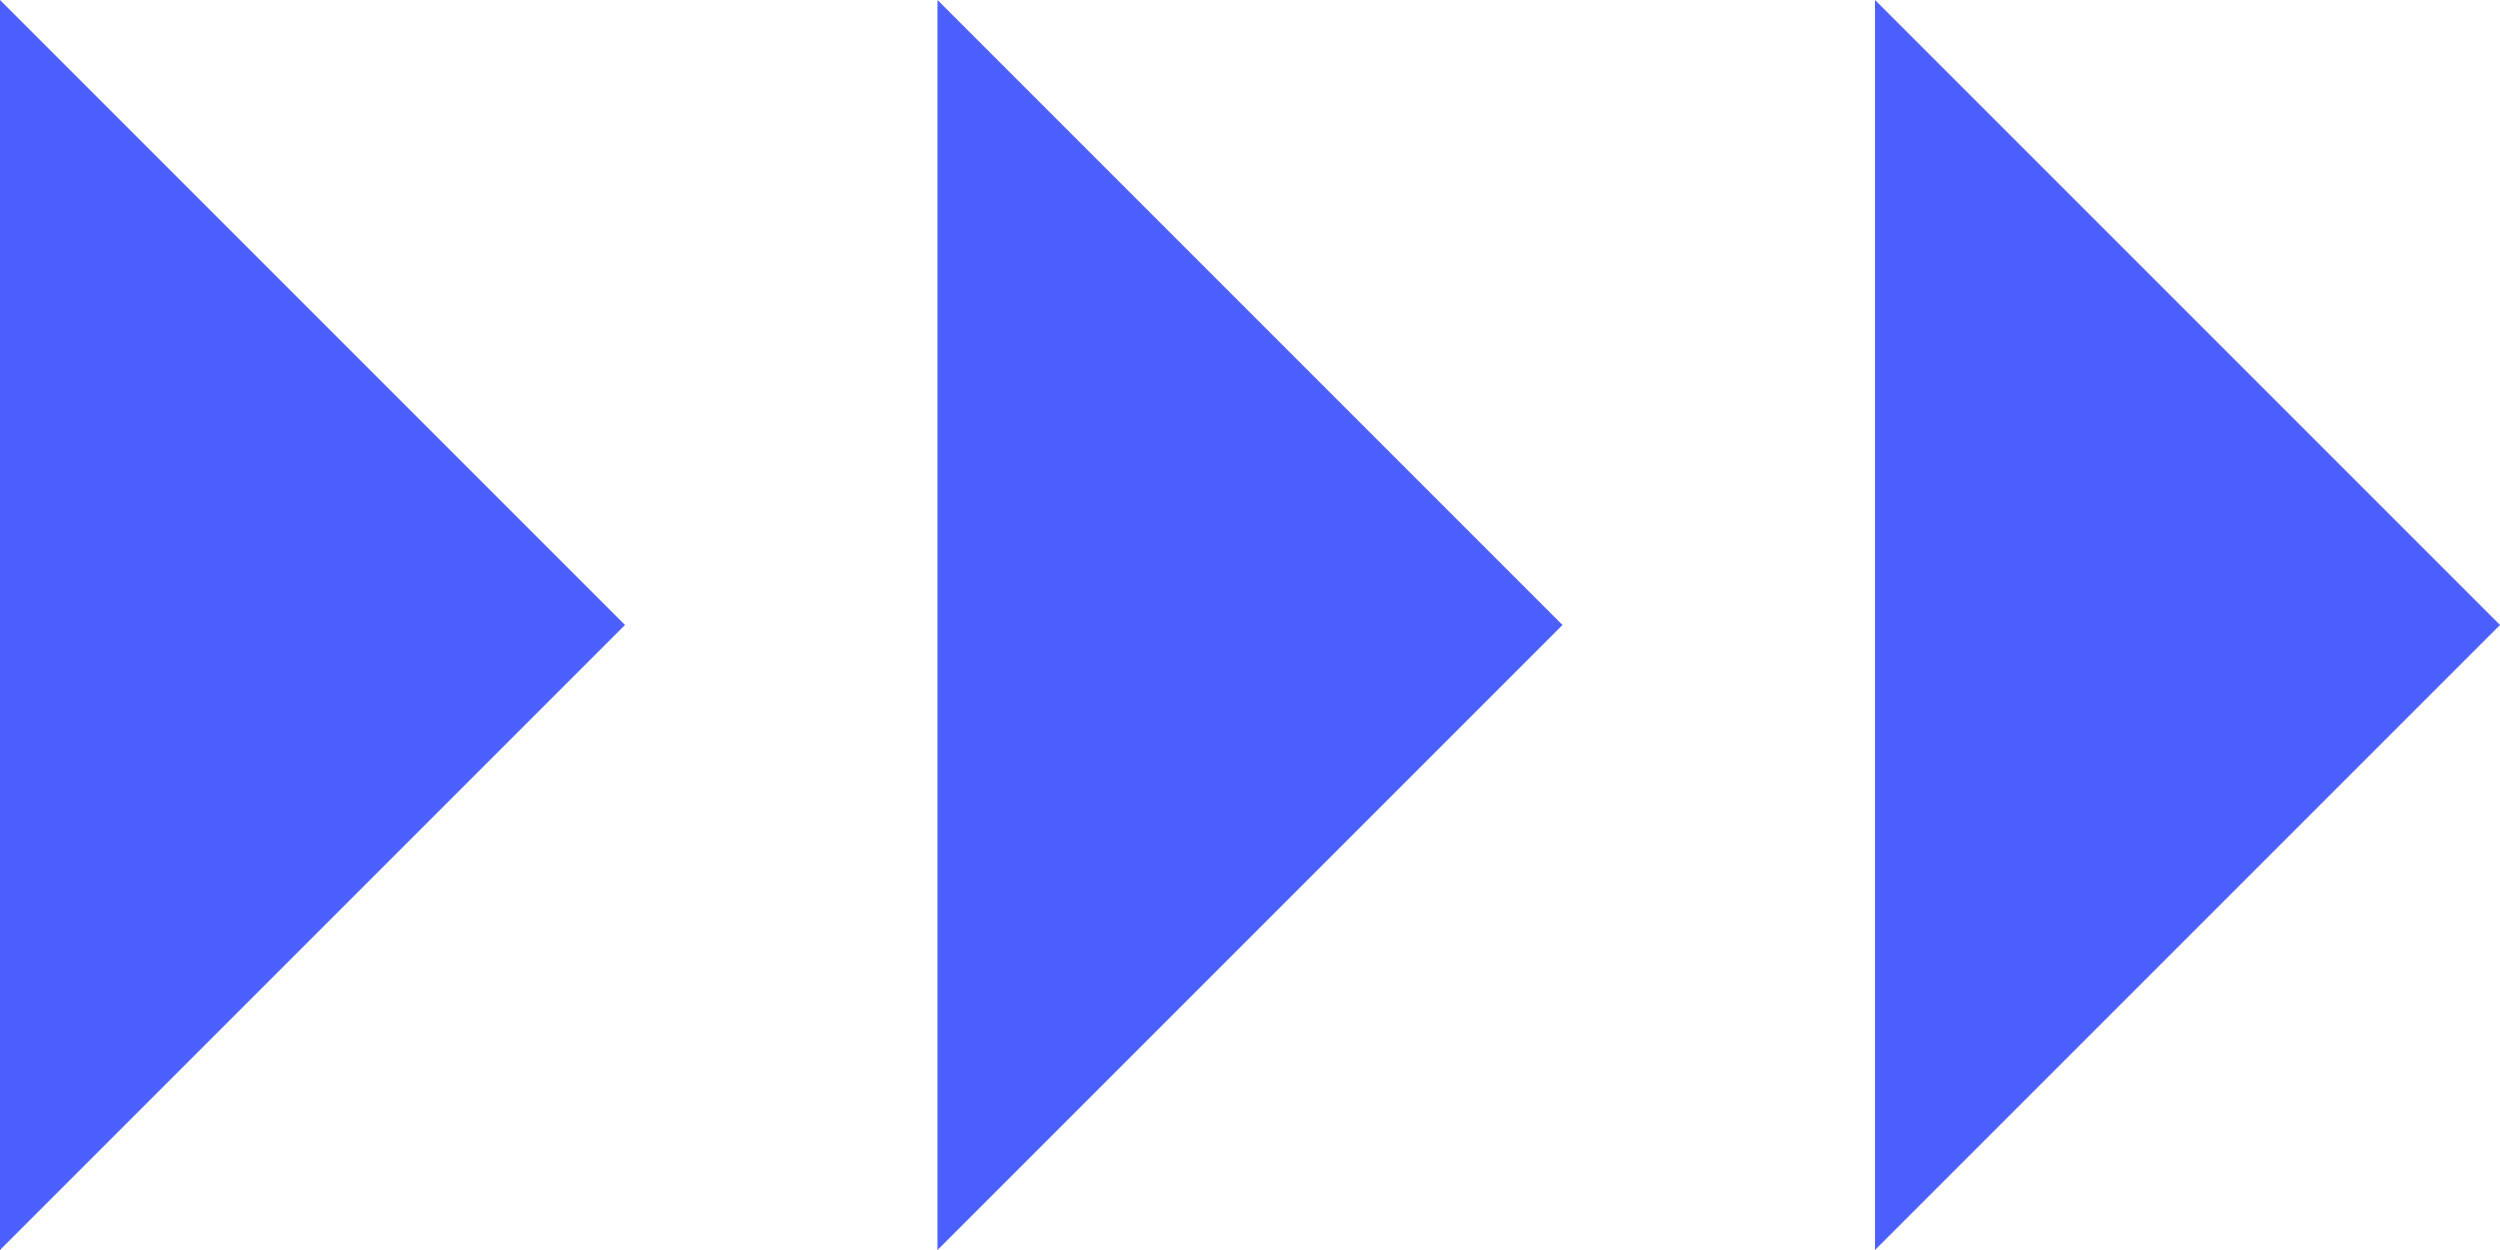 <svg xmlns="http://www.w3.org/2000/svg" width="16" height="8" viewBox="0 0 16 8">
  <g id="グループ_100" data-name="グループ 100" transform="translate(-676 -3540)">
    <path id="多角形_18" data-name="多角形 18" d="M4,0,8,4H0Z" transform="translate(680 3540) rotate(90)" fill="#4b60ff"/>
    <path id="多角形_19" data-name="多角形 19" d="M4,0,8,4H0Z" transform="translate(686 3540) rotate(90)" fill="#4b60ff"/>
    <path id="多角形_20" data-name="多角形 20" d="M4,0,8,4H0Z" transform="translate(692 3540) rotate(90)" fill="#4b60ff"/>
  </g>
</svg>
